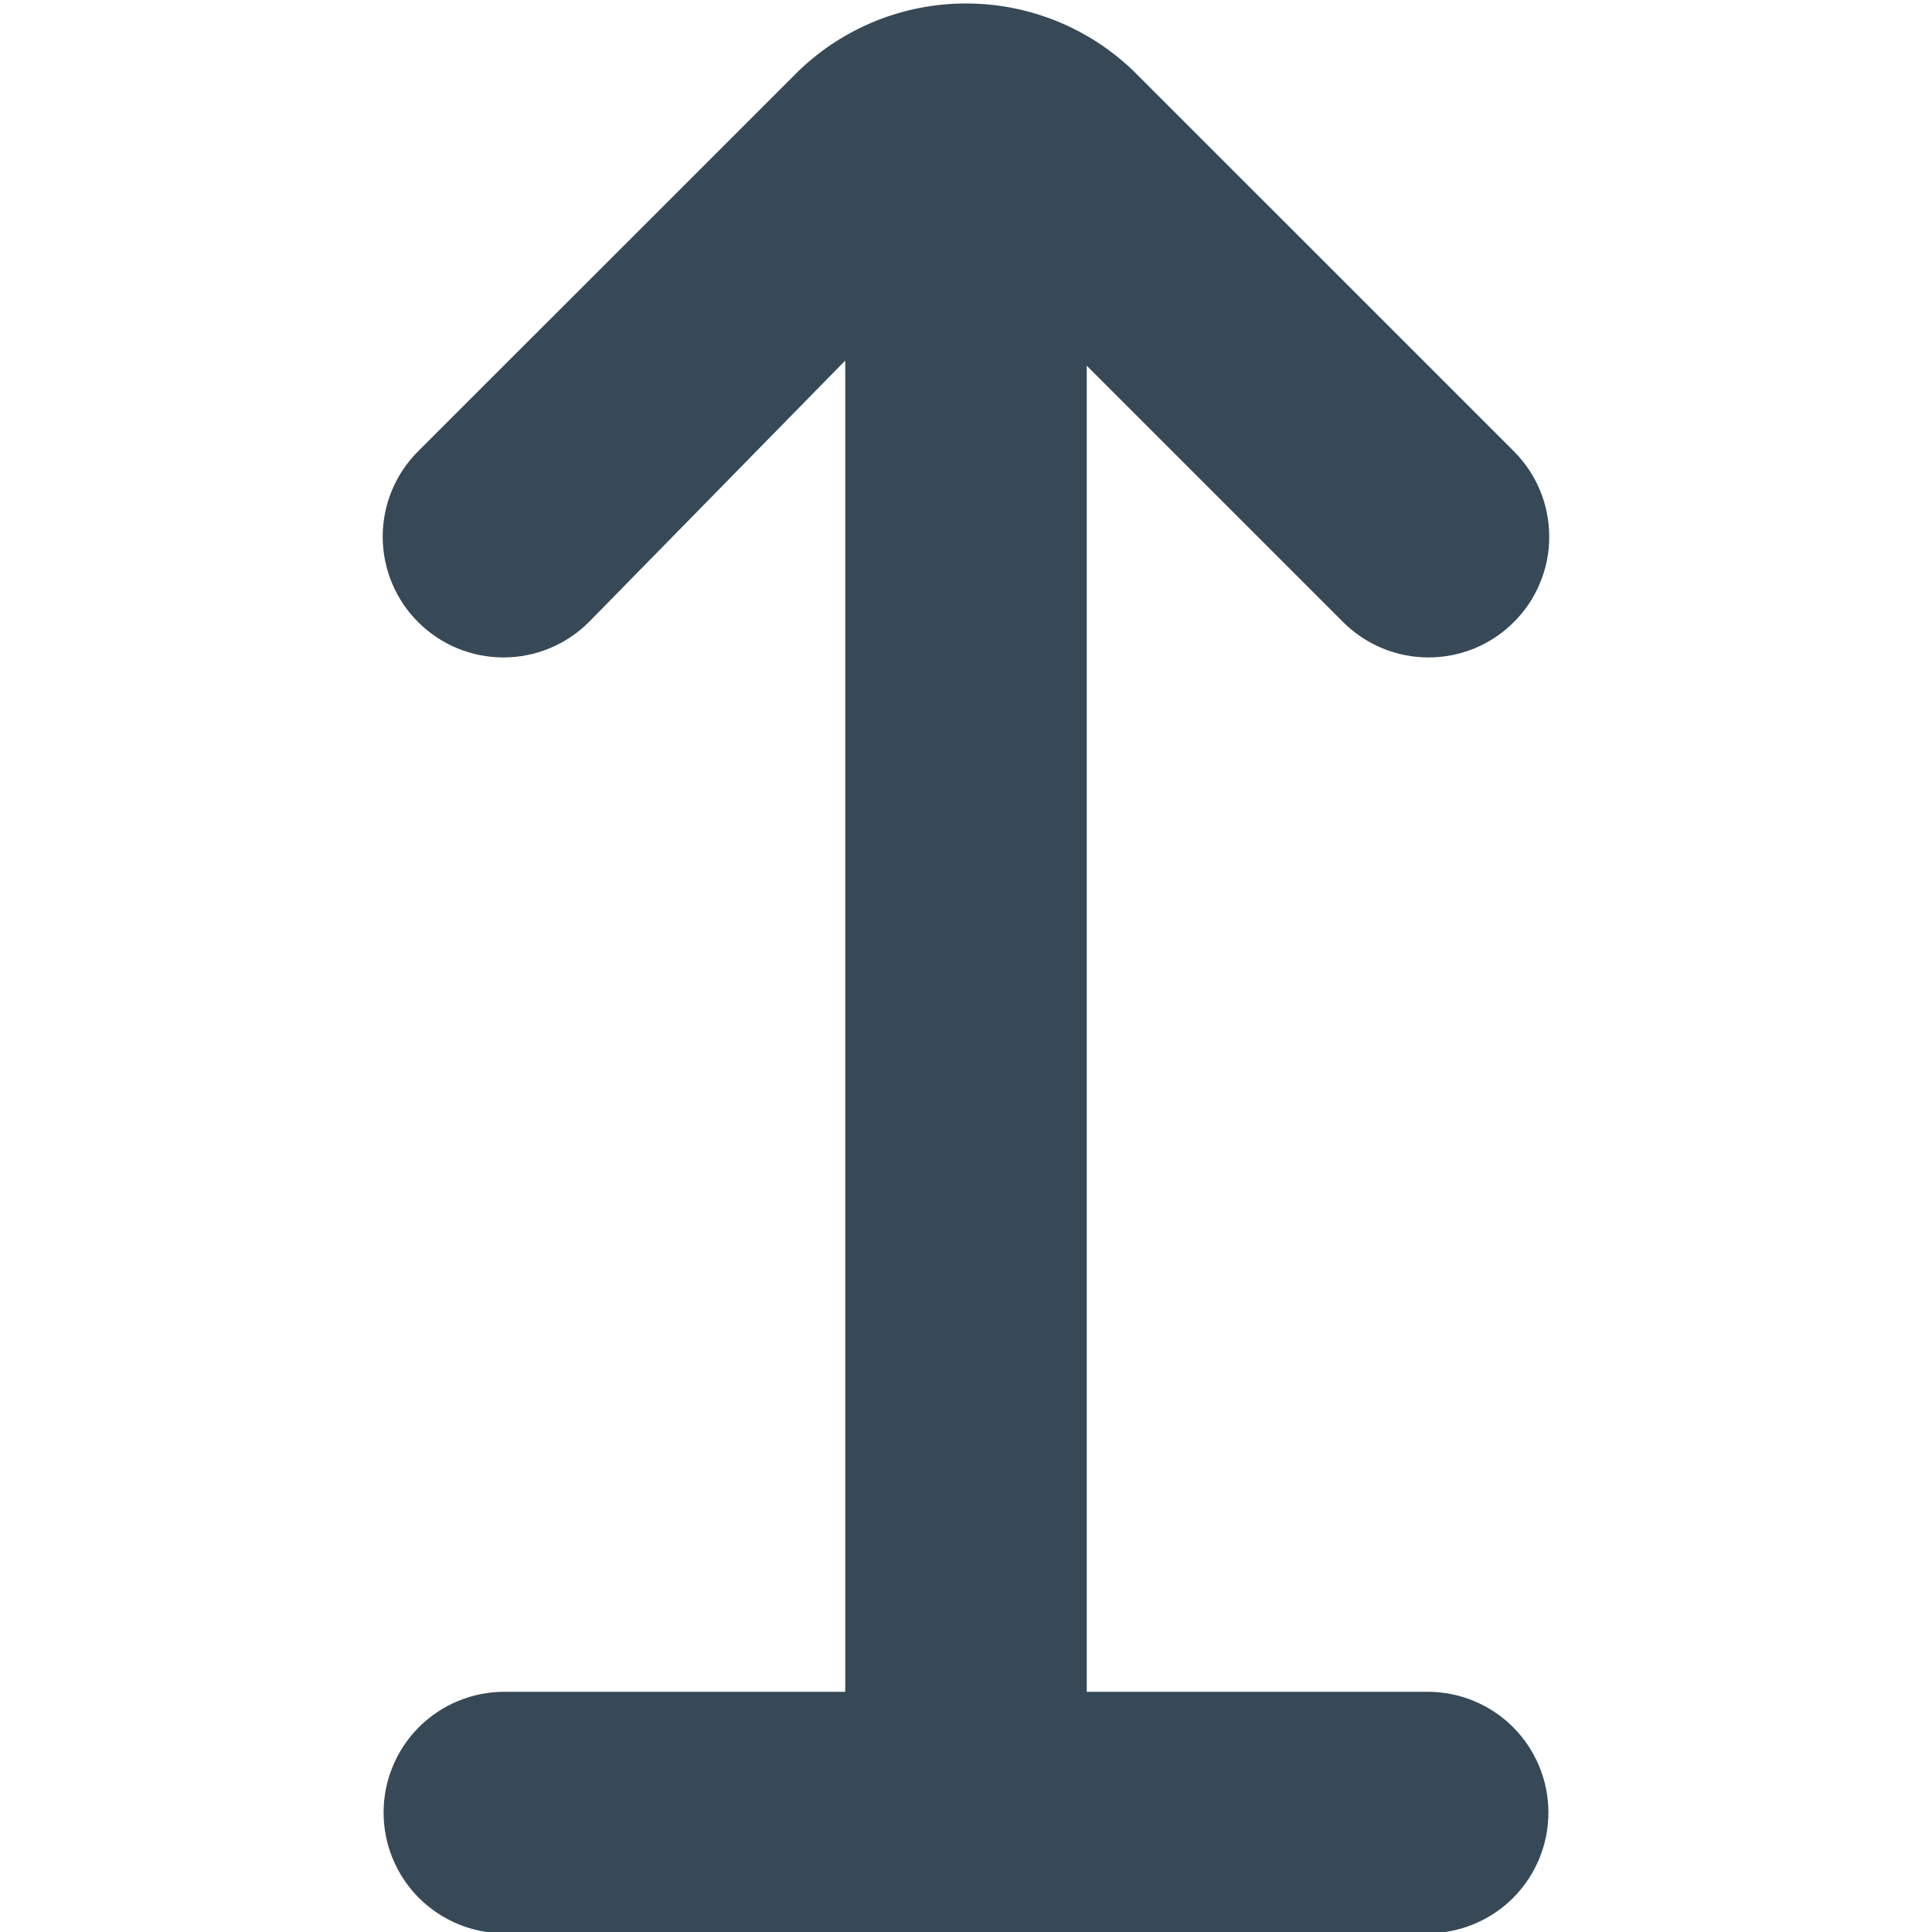 <svg width="24" height="24" viewBox="0 0 24 24" fill="none" xmlns="http://www.w3.org/2000/svg">
<g clip-path="url(#clip0_405_1698)">
<path d="M17.735 21.016H13.5V4.543L16.685 7.728C16.966 8.009 17.348 8.167 17.746 8.167C17.943 8.167 18.138 8.128 18.32 8.053C18.502 7.977 18.667 7.867 18.806 7.727C18.946 7.588 19.056 7.423 19.131 7.241C19.207 7.059 19.246 6.864 19.245 6.667C19.245 6.47 19.207 6.275 19.131 6.093C19.056 5.911 18.945 5.745 18.806 5.606L14.075 0.876C13.517 0.341 12.773 0.043 12 0.043C11.227 0.043 10.484 0.341 9.926 0.876L5.194 5.606C4.912 5.887 4.754 6.269 4.754 6.667C4.754 7.064 4.912 7.446 5.193 7.727C5.475 8.009 5.856 8.167 6.254 8.167C6.652 8.167 7.034 8.009 7.315 7.728L10.5 4.479V21.016H6.265C5.867 21.016 5.486 21.174 5.204 21.455C4.923 21.737 4.765 22.118 4.765 22.516C4.765 22.914 4.923 23.295 5.204 23.577C5.486 23.858 5.867 24.016 6.265 24.016H17.735C18.133 24.016 18.514 23.858 18.796 23.577C19.077 23.295 19.235 22.914 19.235 22.516C19.235 22.118 19.077 21.737 18.796 21.455C18.514 21.174 18.133 21.016 17.735 21.016Z" fill="#374957"/>
</g>
<defs>
<clipPath id="clip0_405_1698">
<rect width="24" height="24" fill="white"/>
</clipPath>
</defs>
</svg>
